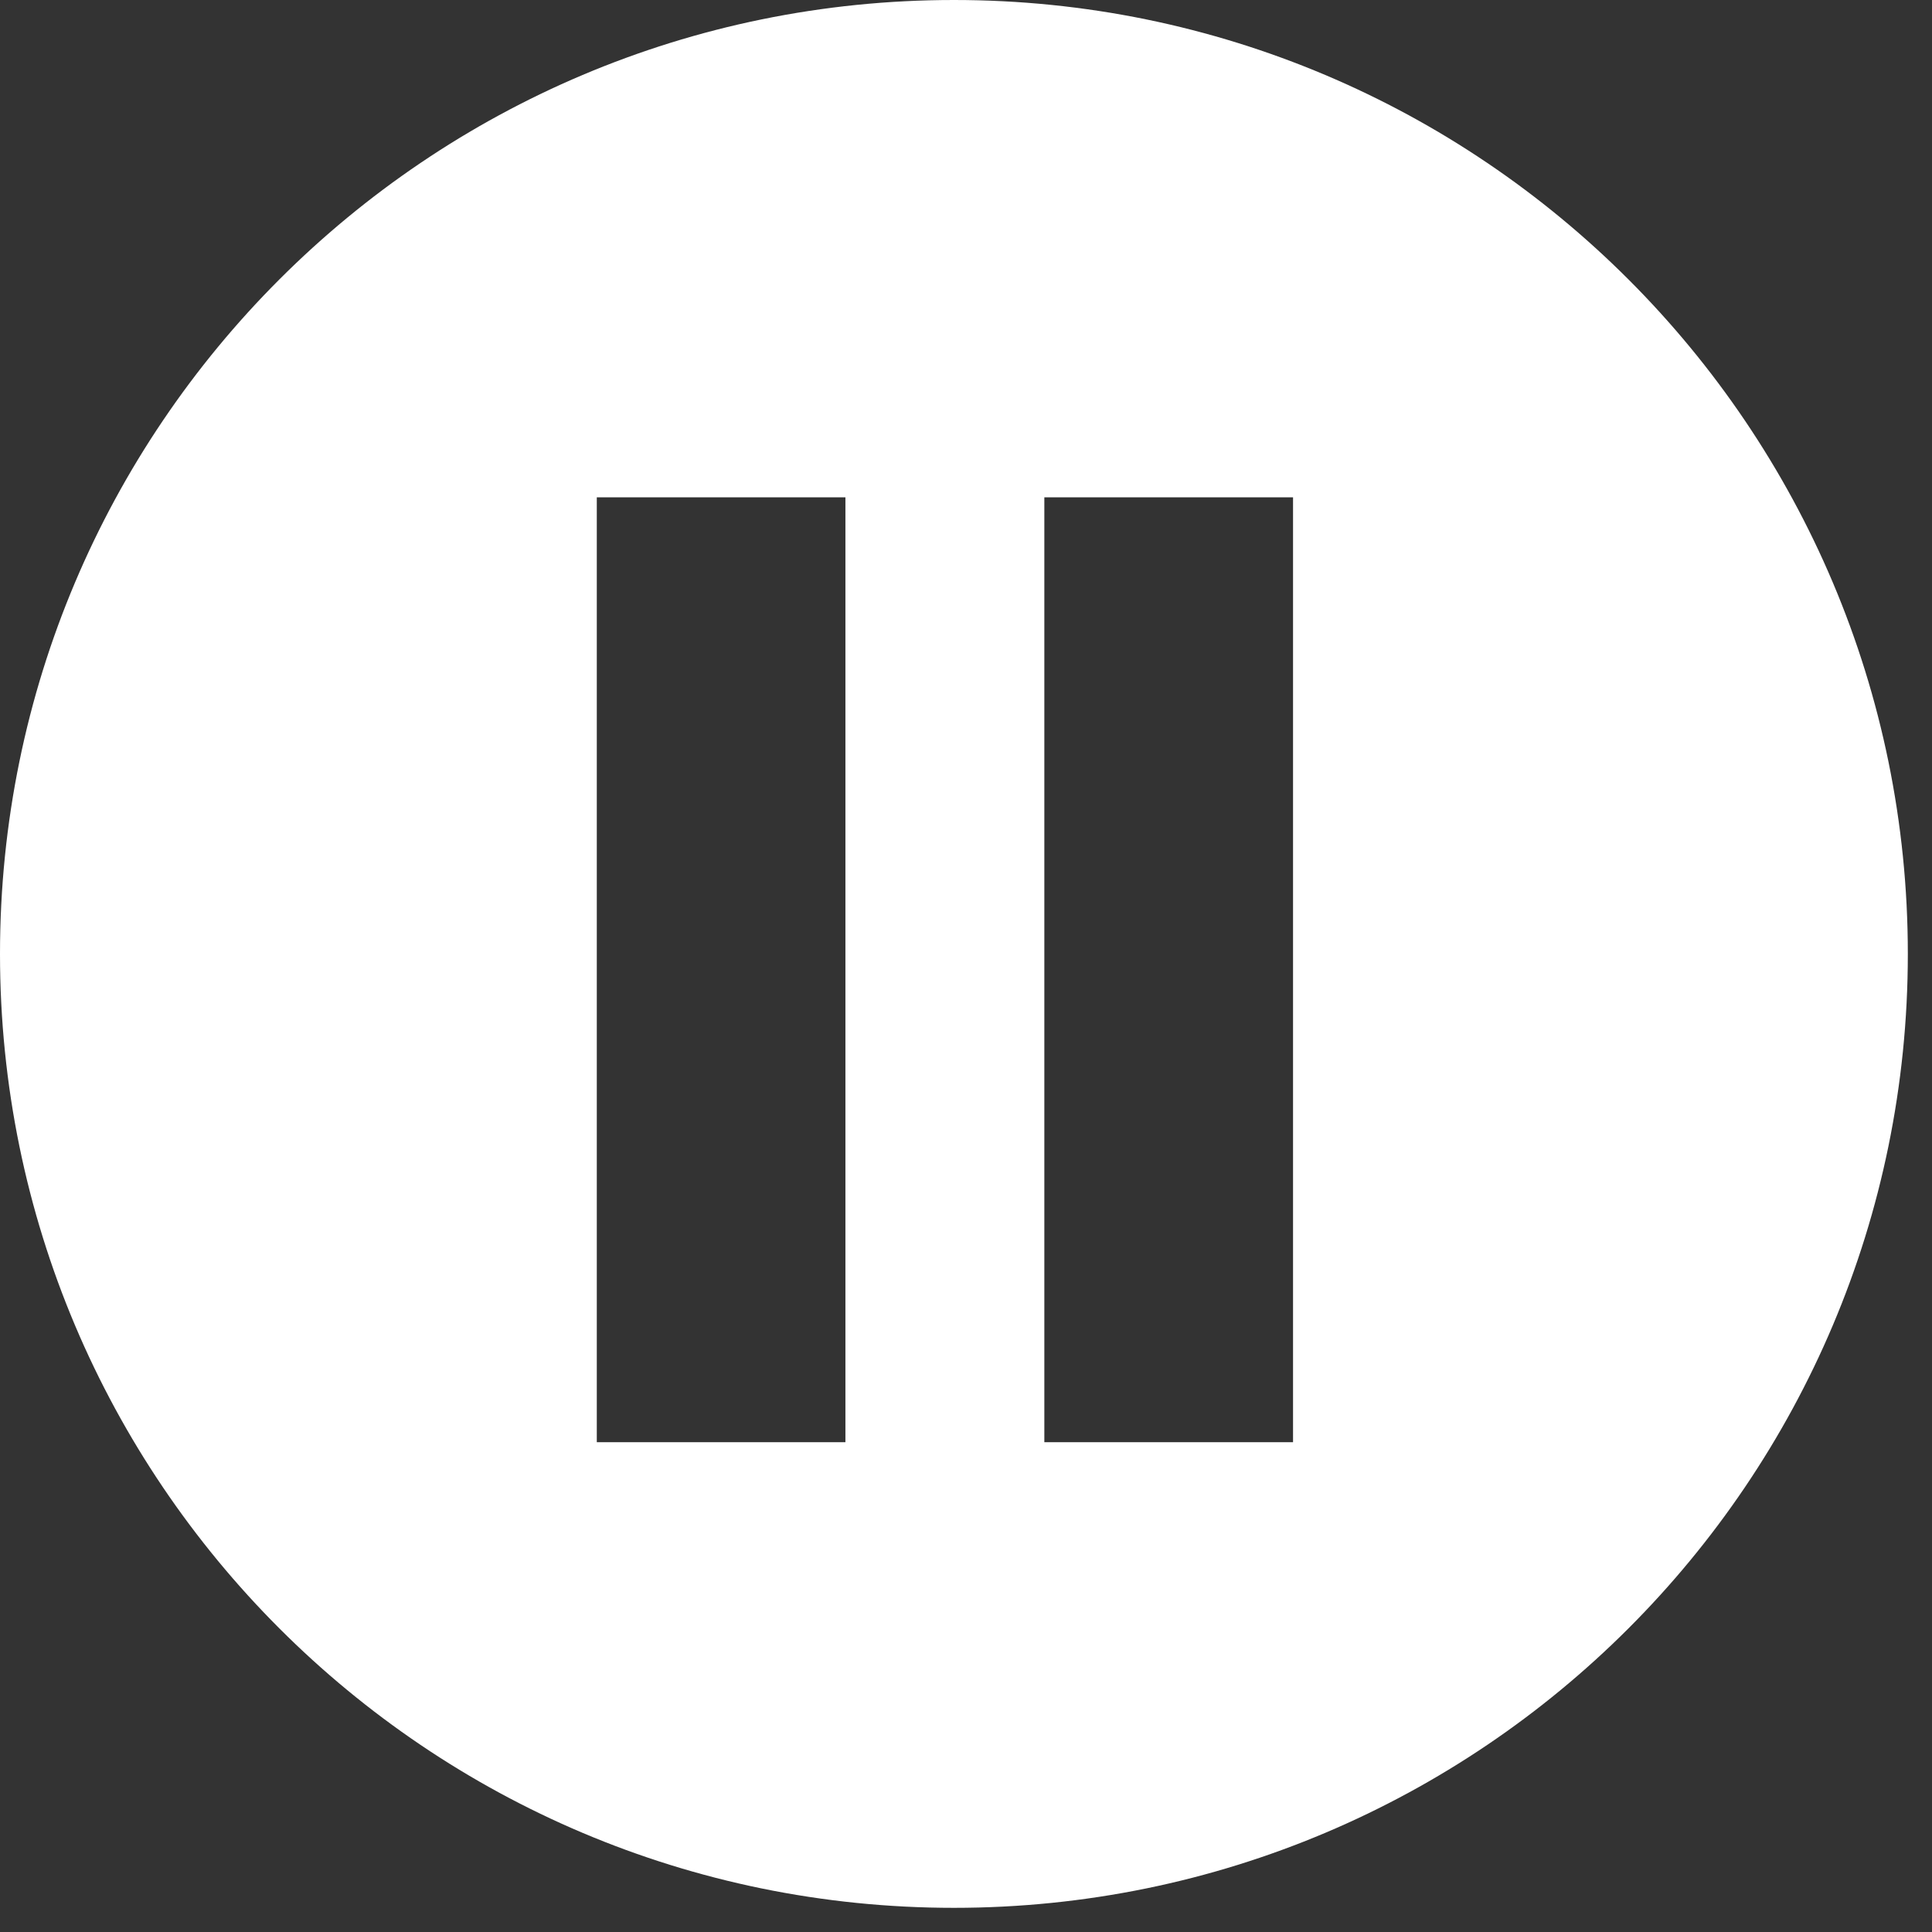 <svg width="51" height="51" viewBox="0 0 51 51" fill="none" xmlns="http://www.w3.org/2000/svg">
<rect x="0" y="0" width="51" height="51" fill="#333333" stroke="none"/>
<path d="M25.181 0C39.088 0 50.362 11.274 50.362 25.181C50.362 39.088 39.088 50.362 25.181 50.362C11.274 50.362 0 39.088 0 25.181C0 11.274 11.274 0 25.181 0ZM15.754 13.128V38.071H22.317V13.128H15.754ZM27.568 38.071H34.133V13.128H27.568V38.071Z" fill="white"/>
</svg>
